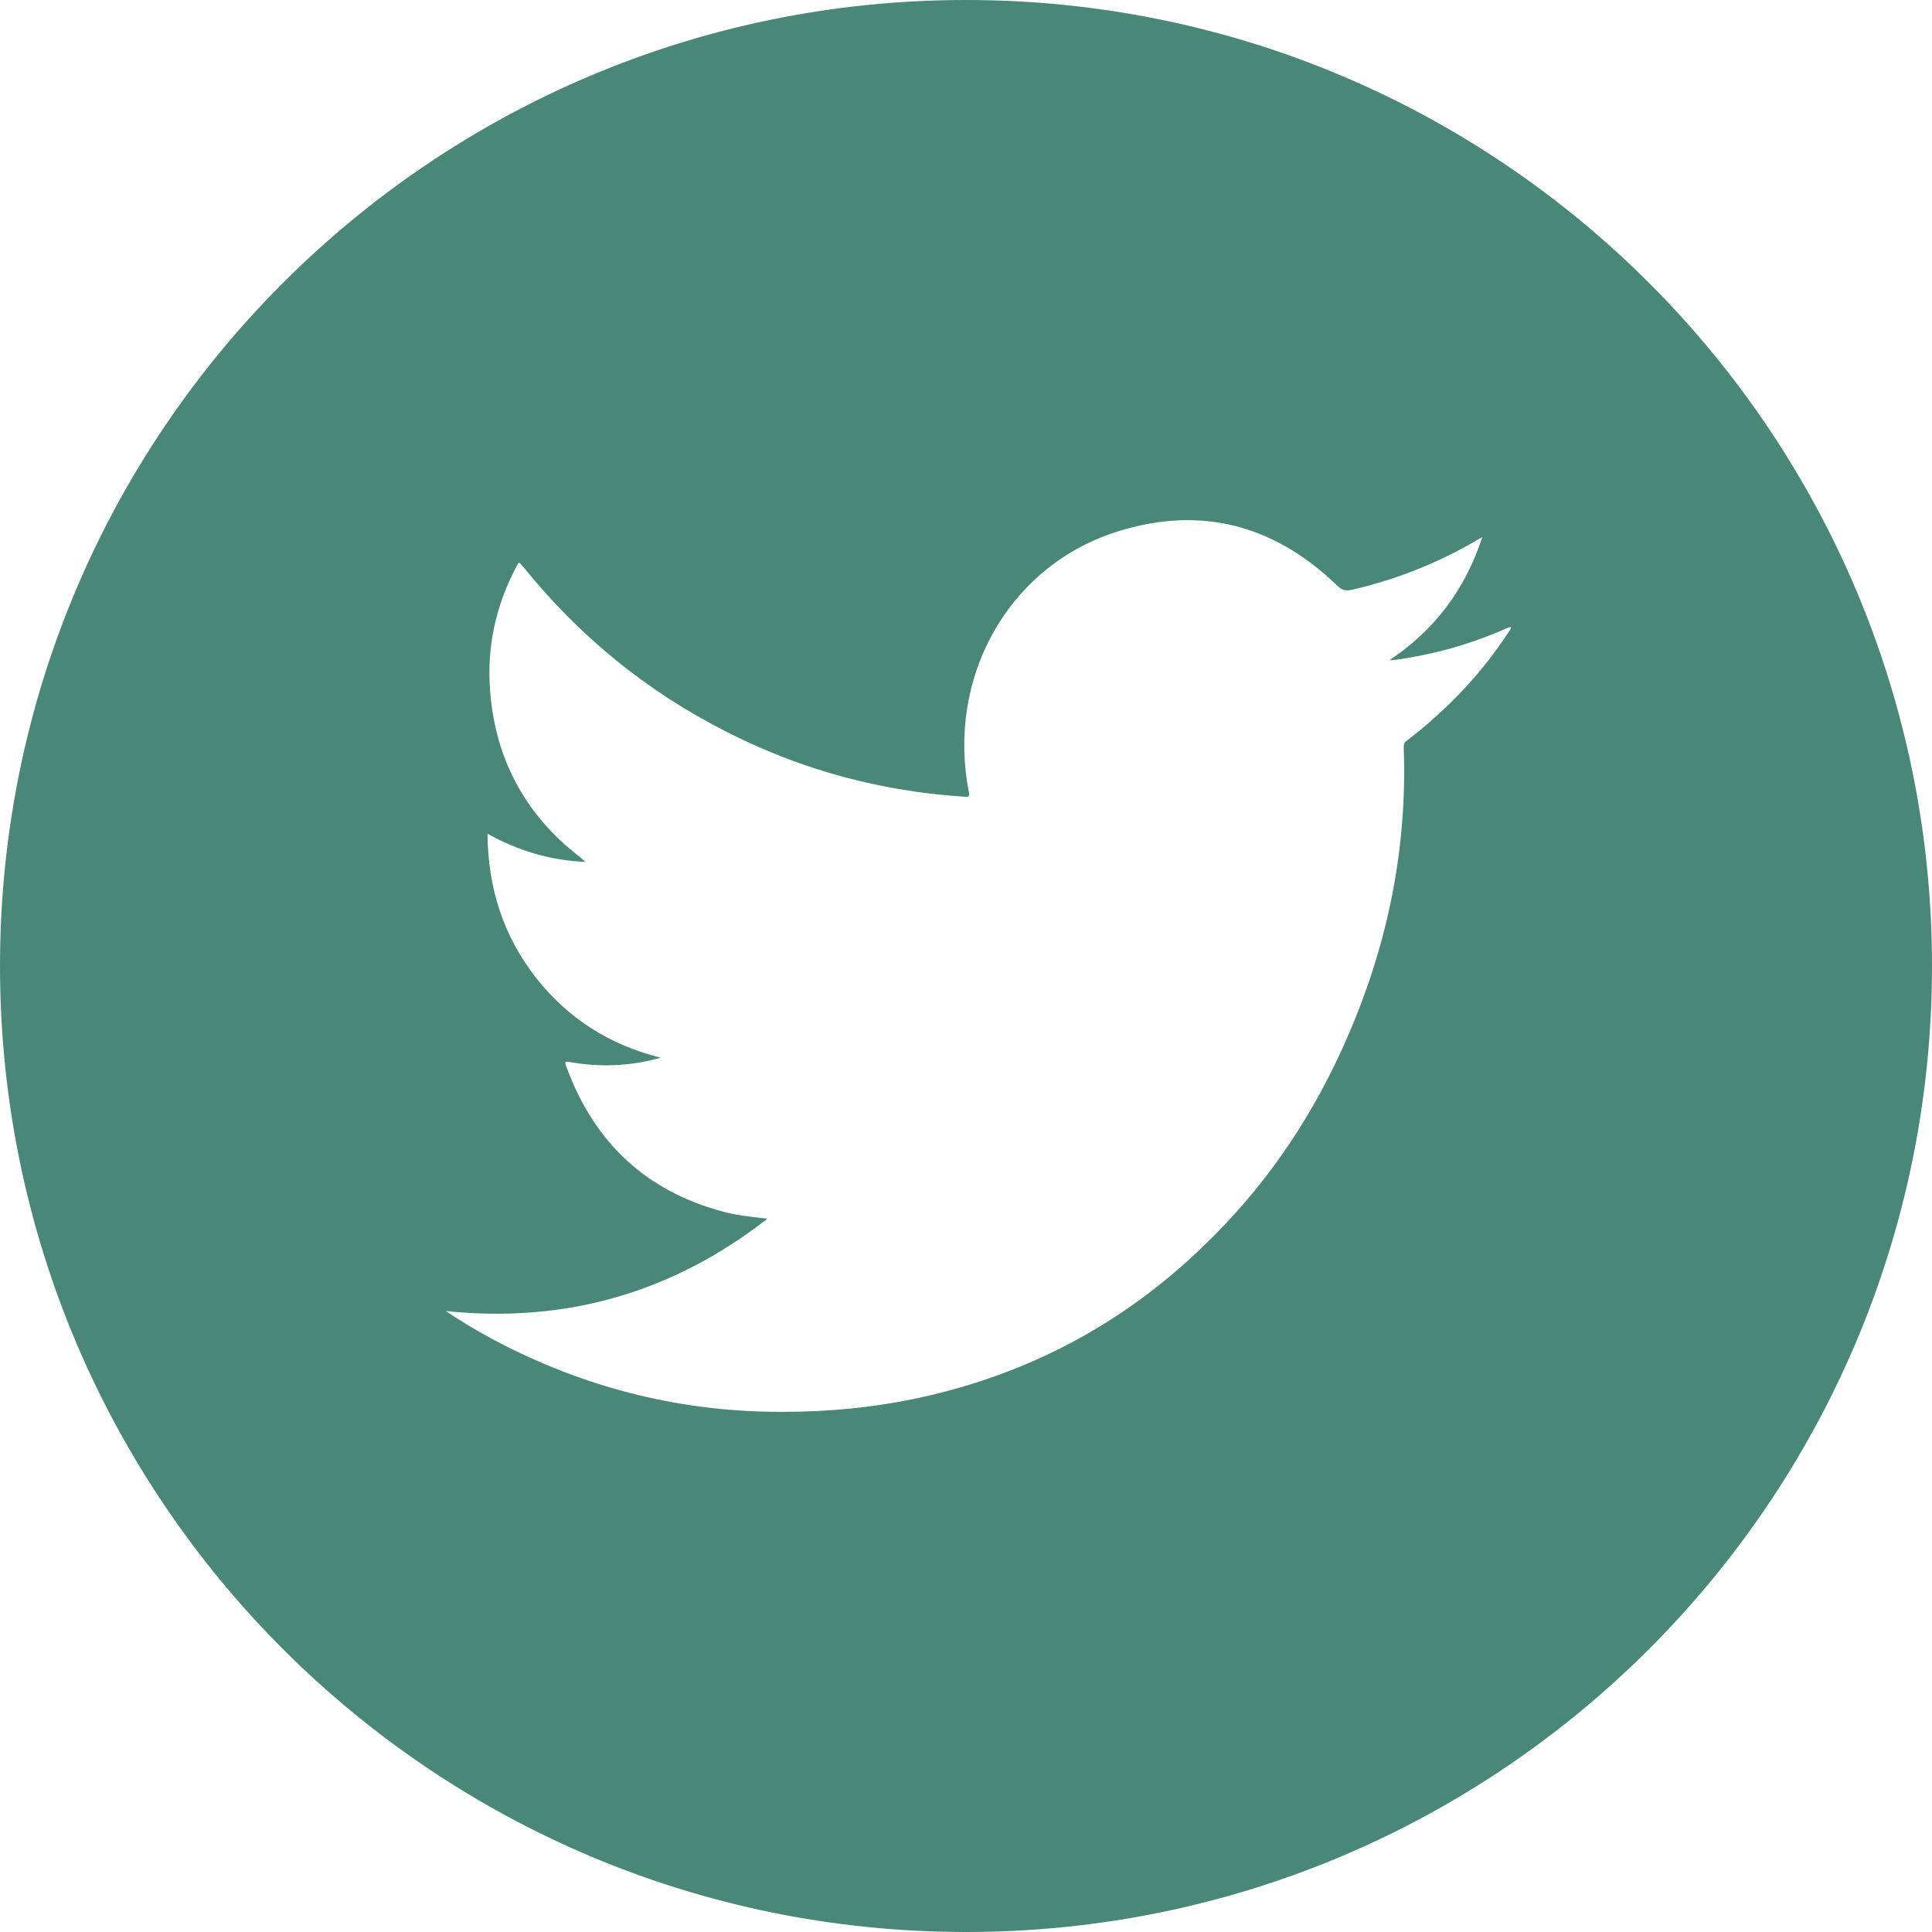 <svg width="48" height="48" viewBox="0 0 48 48" fill="none" xmlns="http://www.w3.org/2000/svg">
<path fill-rule="evenodd" clip-rule="evenodd" d="M24 48C37.255 48 48 37.255 48 24C48 10.745 37.255 0 24 0C10.745 0 0 10.745 0 24C0 37.255 10.745 48 24 48ZM37.522 15.579C37.528 15.576 37.533 15.573 37.538 15.573V15.617C37.01 16.437 36.385 17.169 35.662 17.811C35.436 18.022 35.188 18.221 34.94 18.41C34.886 18.454 34.875 18.499 34.875 18.565C34.972 21.214 34.422 23.718 33.322 26.112C32.481 27.951 31.338 29.58 29.893 30.965C27.898 32.894 25.548 34.135 22.863 34.722C21.741 34.966 20.609 35.077 19.466 35.077C17.029 35.088 14.722 34.534 12.533 33.426C12.112 33.215 11.692 32.971 11.293 32.716L11.293 32.716C11.228 32.672 11.163 32.628 11.077 32.572C14.053 32.883 16.706 32.118 19.067 30.278C19.018 30.273 18.97 30.267 18.922 30.262C18.595 30.224 18.276 30.188 17.956 30.101C16.059 29.591 14.765 28.395 14.075 26.511C14.021 26.367 14.031 26.367 14.172 26.389C14.927 26.522 15.671 26.488 16.415 26.278C15.164 25.968 14.118 25.314 13.309 24.283C12.5 23.241 12.123 22.056 12.112 20.715C12.878 21.136 13.676 21.38 14.549 21.413C14.475 21.351 14.403 21.292 14.333 21.235C14.229 21.149 14.128 21.067 14.031 20.981C12.91 19.972 12.295 18.698 12.177 17.169C12.091 16.072 12.317 15.052 12.824 14.088C12.856 14.021 12.872 13.988 12.893 13.986C12.913 13.983 12.937 14.011 12.986 14.066C14.387 15.806 16.07 17.18 18.043 18.177C19.477 18.909 20.976 19.396 22.561 19.64C23.035 19.718 23.499 19.762 23.973 19.795C24.07 19.806 24.092 19.784 24.07 19.673C23.52 16.858 25.019 14.121 27.672 13.235C29.753 12.548 31.619 13.002 33.215 14.542C33.333 14.664 33.43 14.687 33.592 14.653C34.692 14.398 35.727 13.988 36.708 13.412C36.74 13.39 36.762 13.379 36.827 13.346C36.395 14.664 35.63 15.662 34.519 16.404C34.718 16.395 34.916 16.358 35.114 16.321C35.164 16.311 35.214 16.302 35.263 16.293C36.018 16.149 36.74 15.916 37.441 15.606C37.452 15.601 37.463 15.598 37.474 15.595C37.484 15.592 37.495 15.59 37.506 15.584C37.511 15.584 37.517 15.581 37.522 15.579Z" fill="#498779"/>
</svg>
